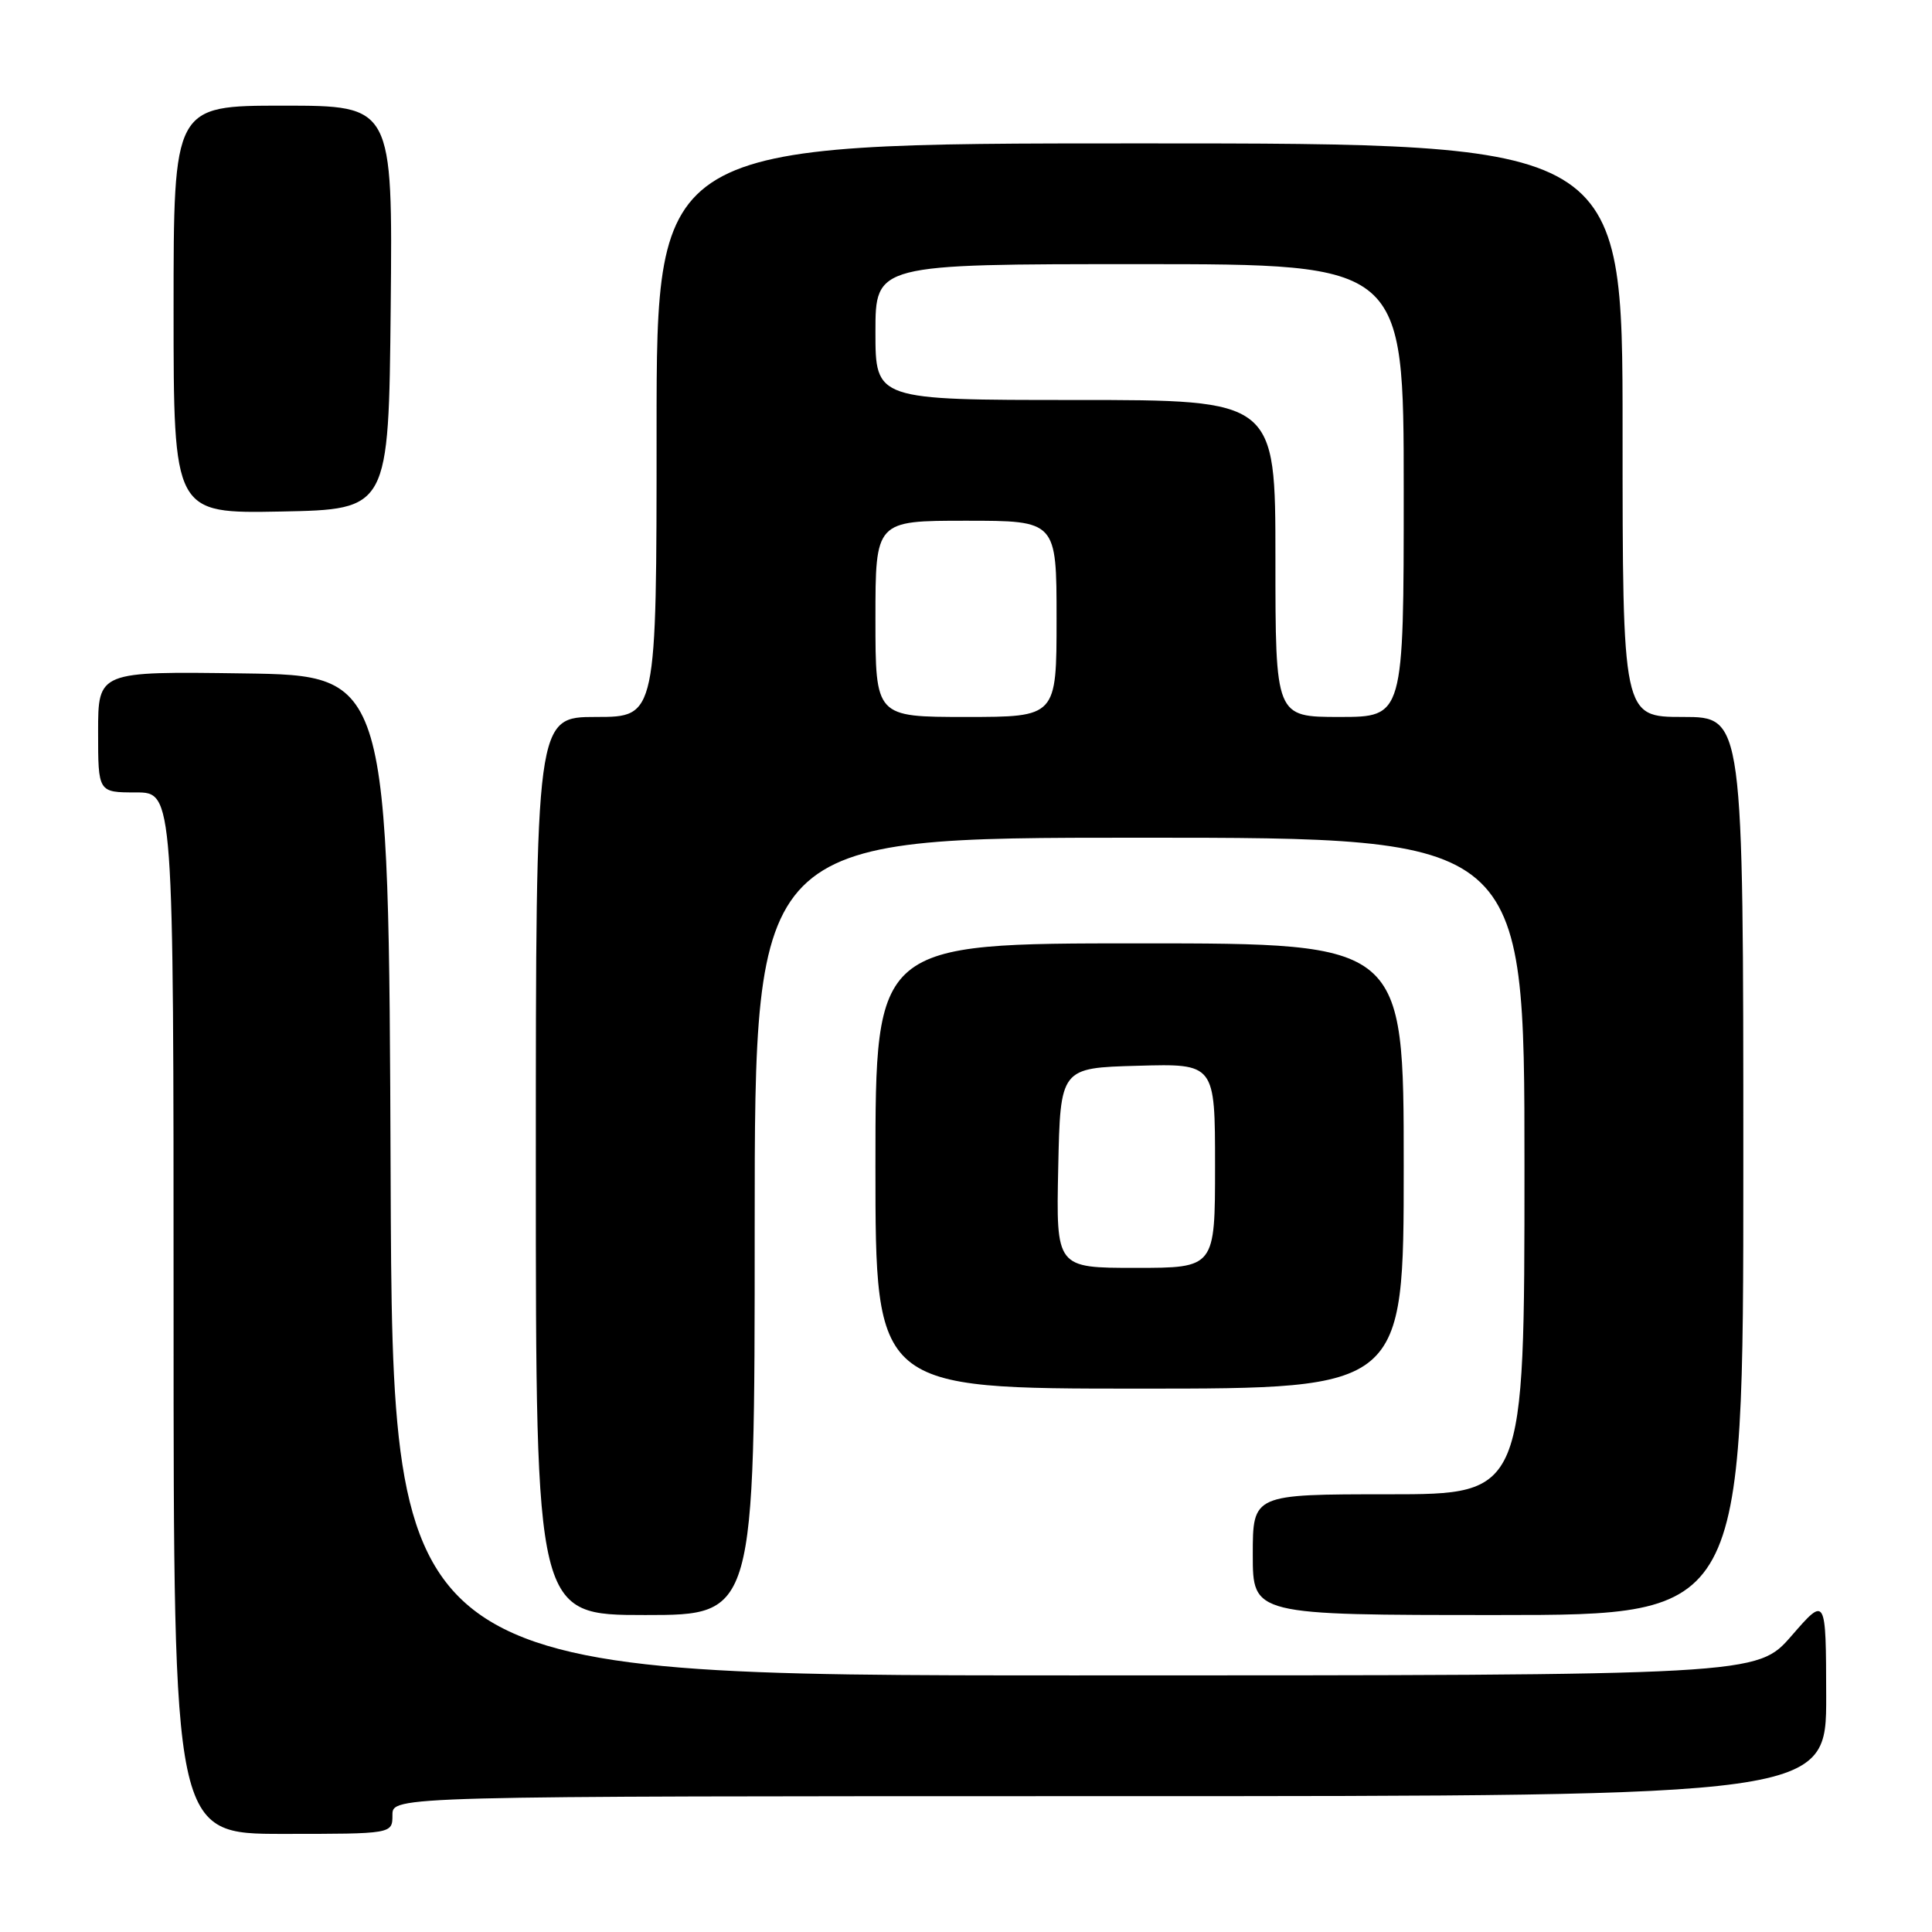 <?xml version="1.0" encoding="UTF-8" standalone="no"?>
<!DOCTYPE svg PUBLIC "-//W3C//DTD SVG 1.1//EN" "http://www.w3.org/Graphics/SVG/1.1/DTD/svg11.dtd" >
<svg xmlns="http://www.w3.org/2000/svg" xmlns:xlink="http://www.w3.org/1999/xlink" version="1.1" viewBox="0 0 256 256">
 <g >
 <path fill="currentColor"
d=" M 52.00 240.50 C 52.00 238.00 52.00 238.00 147.00 238.00 C 242.00 238.00 242.00 238.00 241.98 224.75 C 241.95 211.50 241.95 211.50 237.39 216.75 C 232.82 222.00 232.82 222.00 142.42 222.00 C 52.01 222.00 52.01 222.00 51.76 155.75 C 51.50 89.50 51.50 89.50 32.25 89.23 C 13.00 88.96 13.00 88.96 13.00 96.98 C 13.00 105.00 13.00 105.00 18.00 105.00 C 23.00 105.00 23.00 105.00 23.00 174.00 C 23.00 243.00 23.00 243.00 37.50 243.00 C 52.00 243.00 52.00 243.00 52.00 240.50 Z  M 100.00 162.50 C 100.00 111.00 100.00 111.00 151.00 111.00 C 202.00 111.00 202.00 111.00 202.00 154.50 C 202.00 198.00 202.00 198.00 184.00 198.00 C 166.00 198.00 166.00 198.00 166.00 206.00 C 166.00 214.00 166.00 214.00 198.50 214.00 C 231.00 214.00 231.00 214.00 231.00 154.50 C 231.00 95.00 231.00 95.00 223.00 95.00 C 215.00 95.00 215.00 95.00 215.00 57.00 C 215.00 19.00 215.00 19.00 151.00 19.00 C 87.00 19.00 87.00 19.00 87.00 57.00 C 87.00 95.00 87.00 95.00 79.00 95.00 C 71.00 95.00 71.00 95.00 71.00 154.50 C 71.00 214.00 71.00 214.00 85.50 214.00 C 100.00 214.00 100.00 214.00 100.00 162.50 Z  M 186.00 154.50 C 186.00 125.00 186.00 125.00 151.00 125.00 C 116.00 125.00 116.00 125.00 116.00 154.50 C 116.00 184.00 116.00 184.00 151.00 184.00 C 186.00 184.00 186.00 184.00 186.00 154.50 Z  M 51.77 40.75 C 52.03 14.00 52.03 14.00 37.52 14.00 C 23.00 14.00 23.00 14.00 23.00 41.03 C 23.00 68.05 23.00 68.05 37.25 67.78 C 51.50 67.50 51.50 67.50 51.77 40.75 Z  M 116.00 82.00 C 116.00 69.00 116.00 69.00 128.00 69.00 C 140.00 69.00 140.00 69.00 140.00 82.00 C 140.00 95.00 140.00 95.00 128.00 95.00 C 116.00 95.00 116.00 95.00 116.00 82.00 Z  M 169.00 74.00 C 169.00 53.00 169.00 53.00 142.50 53.00 C 116.00 53.00 116.00 53.00 116.00 44.00 C 116.00 35.00 116.00 35.00 151.00 35.00 C 186.00 35.00 186.00 35.00 186.00 65.00 C 186.00 95.00 186.00 95.00 177.50 95.00 C 169.00 95.00 169.00 95.00 169.00 74.00 Z  M 140.22 154.75 C 140.50 141.50 140.50 141.50 150.75 141.22 C 161.00 140.93 161.00 140.93 161.00 154.47 C 161.00 168.00 161.00 168.00 150.47 168.00 C 139.94 168.00 139.94 168.00 140.22 154.75 Z "/>
</g>
</svg>